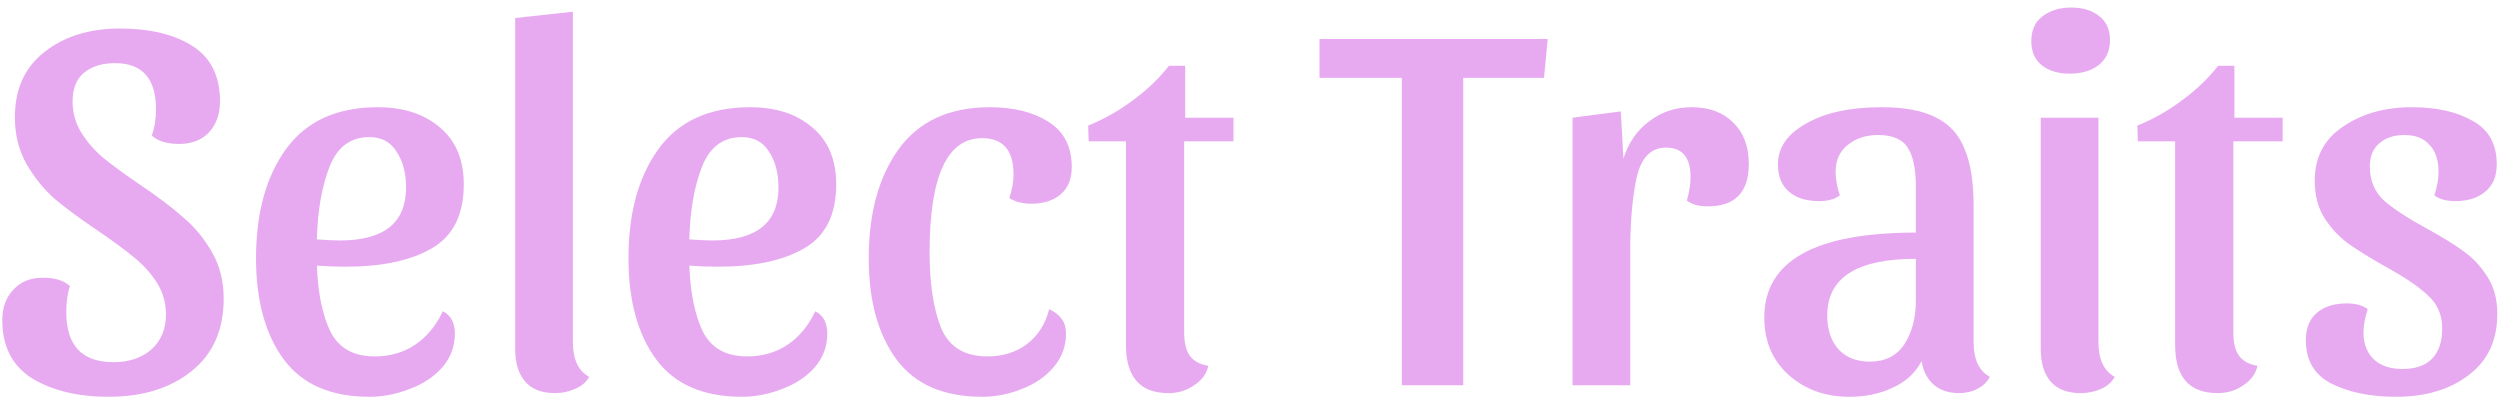 <svg width="305" height="49" viewBox="0 0 305 49" fill="none" xmlns="http://www.w3.org/2000/svg">
<path d="M14.616 3.48C18.285 3.48 21.229 4.184 23.448 5.592C25.709 7 26.84 9.261 26.84 12.376C26.84 13.912 26.392 15.171 25.496 16.152C24.6 17.091 23.384 17.56 21.848 17.56C20.355 17.56 19.245 17.219 18.52 16.536C18.861 15.597 19.032 14.531 19.032 13.336C19.032 9.581 17.368 7.704 14.04 7.704C12.419 7.704 11.139 8.109 10.2 8.92C9.304 9.688 8.856 10.84 8.856 12.376C8.856 13.784 9.219 15.064 9.944 16.216C10.669 17.368 11.565 18.392 12.632 19.288C13.741 20.184 15.235 21.272 17.112 22.552C19.331 24.045 21.101 25.389 22.424 26.584C23.789 27.736 24.941 29.144 25.88 30.808C26.819 32.429 27.288 34.307 27.288 36.44C27.288 40.237 25.987 43.181 23.384 45.272C20.781 47.363 17.411 48.408 13.272 48.408C9.517 48.408 6.403 47.661 3.928 46.168C1.496 44.632 0.28 42.264 0.28 39.064C0.28 37.528 0.728 36.291 1.624 35.352C2.52 34.371 3.715 33.88 5.208 33.88C6.701 33.88 7.811 34.221 8.536 34.904C8.237 35.757 8.088 36.824 8.088 38.104C8.088 42.157 10.008 44.184 13.848 44.184C15.725 44.184 17.261 43.672 18.456 42.648C19.651 41.581 20.248 40.152 20.248 38.36C20.248 36.952 19.885 35.672 19.16 34.52C18.435 33.368 17.517 32.344 16.408 31.448C15.341 30.552 13.869 29.464 11.992 28.184C9.773 26.691 7.981 25.368 6.616 24.216C5.293 23.021 4.163 21.613 3.224 19.992C2.285 18.328 1.816 16.429 1.816 14.296C1.816 10.883 3.011 8.237 5.4 6.36C7.832 4.44 10.904 3.48 14.616 3.48ZM54.02 37.976C55.001 38.445 55.492 39.363 55.492 40.728C55.492 42.264 54.98 43.629 53.956 44.824C52.931 45.976 51.609 46.851 49.987 47.448C48.366 48.088 46.724 48.408 45.059 48.408C40.366 48.408 36.889 46.893 34.627 43.864C32.366 40.792 31.235 36.675 31.235 31.512C31.235 26.008 32.452 21.571 34.883 18.2C37.358 14.787 41.092 13.08 46.084 13.08C49.241 13.08 51.779 13.912 53.7 15.576C55.62 17.197 56.58 19.501 56.58 22.488C56.58 26.2 55.278 28.803 52.675 30.296C50.115 31.789 46.617 32.536 42.179 32.536C40.942 32.536 39.769 32.493 38.66 32.408C38.788 35.779 39.342 38.467 40.324 40.472C41.347 42.477 43.139 43.48 45.7 43.48C47.577 43.48 49.219 43.011 50.627 42.072C52.078 41.091 53.209 39.725 54.02 37.976ZM45.059 16.728C42.755 16.728 41.134 17.944 40.196 20.376C39.257 22.765 38.745 25.709 38.66 29.208C39.94 29.293 40.878 29.336 41.475 29.336C46.852 29.336 49.539 27.181 49.539 22.872C49.539 21.123 49.156 19.672 48.388 18.52C47.662 17.325 46.553 16.728 45.059 16.728ZM69.892 1.432V41.752C69.892 43.843 70.553 45.251 71.876 45.976C71.535 46.616 70.959 47.107 70.148 47.448C69.38 47.789 68.569 47.96 67.716 47.96C66.095 47.96 64.879 47.491 64.068 46.552C63.257 45.613 62.852 44.291 62.852 42.584V2.2L69.892 1.432ZM99.457 37.976C100.438 38.445 100.929 39.363 100.929 40.728C100.929 42.264 100.417 43.629 99.393 44.824C98.369 45.976 97.046 46.851 95.425 47.448C93.804 48.088 92.161 48.408 90.497 48.408C85.804 48.408 82.326 46.893 80.065 43.864C77.804 40.792 76.673 36.675 76.673 31.512C76.673 26.008 77.889 21.571 80.321 18.2C82.796 14.787 86.529 13.08 91.521 13.08C94.678 13.08 97.217 13.912 99.137 15.576C101.057 17.197 102.017 19.501 102.017 22.488C102.017 26.2 100.716 28.803 98.113 30.296C95.553 31.789 92.054 32.536 87.617 32.536C86.38 32.536 85.206 32.493 84.097 32.408C84.225 35.779 84.78 38.467 85.761 40.472C86.785 42.477 88.577 43.48 91.137 43.48C93.014 43.48 94.657 43.011 96.065 42.072C97.516 41.091 98.646 39.725 99.457 37.976ZM90.497 16.728C88.193 16.728 86.572 17.944 85.633 20.376C84.694 22.765 84.182 25.709 84.097 29.208C85.377 29.293 86.316 29.336 86.913 29.336C92.289 29.336 94.977 27.181 94.977 22.872C94.977 21.123 94.593 19.672 93.825 18.52C93.1 17.325 91.99 16.728 90.497 16.728ZM119.81 16.856C115.543 16.856 113.41 21.507 113.41 30.808C113.41 34.605 113.879 37.677 114.818 40.024C115.799 42.328 117.676 43.48 120.45 43.48C122.327 43.48 123.927 42.989 125.25 42.008C126.615 40.984 127.532 39.555 128.002 37.72C128.727 38.061 129.239 38.467 129.538 38.936C129.879 39.363 130.05 39.96 130.05 40.728C130.05 42.264 129.538 43.629 128.514 44.824C127.532 45.976 126.252 46.851 124.674 47.448C123.095 48.088 121.474 48.408 119.81 48.408C115.116 48.408 111.639 46.893 109.378 43.864C107.116 40.792 105.986 36.675 105.986 31.512C105.986 26.008 107.202 21.571 109.634 18.2C112.108 14.787 115.82 13.08 120.77 13.08C123.671 13.08 126.06 13.677 127.938 14.872C129.815 16.067 130.754 17.901 130.754 20.376C130.754 21.827 130.306 22.936 129.41 23.704C128.514 24.472 127.298 24.856 125.762 24.856C125.292 24.856 124.802 24.792 124.29 24.664C123.82 24.536 123.436 24.365 123.138 24.152C123.479 23.128 123.65 22.168 123.65 21.272C123.65 18.328 122.37 16.856 119.81 16.856ZM132.82 17.24L132.756 15.32C134.676 14.552 136.489 13.528 138.196 12.248C139.945 10.968 141.417 9.56 142.612 8.024H144.596V14.36H150.484V17.24H144.468V40.536C144.468 41.816 144.703 42.776 145.172 43.416C145.641 44.056 146.388 44.461 147.412 44.632C147.199 45.613 146.623 46.403 145.684 47C144.788 47.64 143.743 47.96 142.548 47.96C139.092 47.96 137.364 45.997 137.364 42.072V17.24H132.82ZM188.818 4.76L188.37 9.496H178.514V47H171.026V9.496H160.977V4.76H188.818ZM203.241 18.008C201.406 18.008 200.212 19.245 199.657 21.72C199.145 24.152 198.889 27.075 198.889 30.488V47H191.849V14.36L197.737 13.592L198.057 19.352C198.654 17.432 199.7 15.917 201.193 14.808C202.686 13.656 204.414 13.08 206.377 13.08C208.51 13.08 210.196 13.699 211.433 14.936C212.713 16.173 213.353 17.859 213.353 19.992C213.353 23.448 211.689 25.176 208.361 25.176C207.252 25.176 206.398 24.941 205.801 24.472C206.1 23.363 206.249 22.403 206.249 21.592C206.249 19.203 205.246 18.008 203.241 18.008ZM234.443 44.056C233.632 45.549 232.438 46.637 230.859 47.32C229.323 48.045 227.574 48.408 225.611 48.408C222.667 48.408 220.192 47.512 218.187 45.72C216.224 43.928 215.243 41.603 215.243 38.744C215.243 31.832 221.408 28.376 233.739 28.376V22.808C233.739 20.675 233.419 19.096 232.779 18.072C232.139 17.005 230.923 16.472 229.131 16.472C227.638 16.472 226.4 16.877 225.419 17.688C224.438 18.456 223.947 19.544 223.947 20.952C223.947 21.848 224.118 22.808 224.459 23.832C223.862 24.301 223.008 24.536 221.899 24.536C220.363 24.536 219.147 24.152 218.251 23.384C217.355 22.616 216.907 21.507 216.907 20.056C216.907 18.008 218.059 16.344 220.363 15.064C222.667 13.741 225.739 13.08 229.579 13.08C232.395 13.08 234.614 13.507 236.235 14.36C237.856 15.171 239.008 16.451 239.691 18.2C240.416 19.907 240.779 22.211 240.779 25.112V41.752C240.779 43.843 241.44 45.251 242.763 45.976C242.422 46.616 241.91 47.107 241.227 47.448C240.587 47.789 239.84 47.96 238.987 47.96C237.75 47.96 236.726 47.619 235.915 46.936C235.104 46.211 234.614 45.251 234.443 44.056ZM228.107 44.12C229.984 44.12 231.392 43.416 232.331 42.008C233.27 40.557 233.739 38.765 233.739 36.632V31.576C226.528 31.576 222.923 33.88 222.923 38.488C222.923 40.195 223.371 41.56 224.267 42.584C225.206 43.608 226.486 44.12 228.107 44.12ZM252.683 0.92C254.091 0.92 255.222 1.261 256.075 1.944C256.971 2.627 257.419 3.608 257.419 4.888C257.419 6.211 256.95 7.235 256.011 7.96C255.115 8.643 253.942 8.984 252.491 8.984C251.083 8.984 249.952 8.643 249.099 7.96C248.246 7.277 247.819 6.296 247.819 5.016C247.819 3.693 248.267 2.691 249.163 2.008C250.102 1.283 251.275 0.92 252.683 0.92ZM256.011 41.752C256.011 43.843 256.672 45.251 257.995 45.976C257.654 46.616 257.099 47.107 256.331 47.448C255.563 47.789 254.731 47.96 253.835 47.96C252.214 47.96 250.998 47.491 250.187 46.552C249.376 45.613 248.971 44.291 248.971 42.584V14.36H256.011V41.752ZM260.82 17.24L260.756 15.32C262.676 14.552 264.489 13.528 266.196 12.248C267.945 10.968 269.417 9.56 270.612 8.024H272.596V14.36H278.484V17.24H272.468V40.536C272.468 41.816 272.703 42.776 273.172 43.416C273.641 44.056 274.388 44.461 275.412 44.632C275.199 45.613 274.623 46.403 273.684 47C272.788 47.64 271.743 47.96 270.548 47.96C267.092 47.96 265.364 45.997 265.364 42.072V17.24H260.82ZM293.342 16.472C292.062 16.472 291.038 16.813 290.27 17.496C289.502 18.136 289.118 19.075 289.118 20.312C289.118 21.976 289.673 23.341 290.782 24.408C291.934 25.432 293.683 26.584 296.03 27.864C297.907 28.888 299.401 29.805 300.51 30.616C301.662 31.427 302.643 32.472 303.454 33.752C304.265 34.989 304.67 36.504 304.67 38.296C304.67 41.539 303.497 44.035 301.15 45.784C298.846 47.533 295.902 48.408 292.318 48.408C289.203 48.408 286.579 47.875 284.446 46.808C282.355 45.741 281.31 43.971 281.31 41.496C281.31 40.045 281.758 38.936 282.654 38.168C283.55 37.4 284.766 37.016 286.302 37.016C287.411 37.016 288.265 37.251 288.862 37.72C288.521 38.744 288.35 39.704 288.35 40.6C288.35 41.965 288.777 43.053 289.63 43.864C290.483 44.632 291.635 45.016 293.086 45.016C294.665 45.016 295.859 44.611 296.67 43.8C297.523 42.947 297.95 41.709 297.95 40.088C297.95 38.424 297.374 37.08 296.222 36.056C295.113 34.989 293.385 33.816 291.038 32.536C289.161 31.469 287.646 30.531 286.494 29.72C285.385 28.909 284.425 27.885 283.614 26.648C282.803 25.368 282.398 23.832 282.398 22.04C282.398 19.181 283.55 16.984 285.854 15.448C288.158 13.869 290.953 13.08 294.238 13.08C297.267 13.08 299.742 13.635 301.662 14.744C303.625 15.811 304.606 17.581 304.606 20.056C304.606 21.507 304.137 22.616 303.198 23.384C302.302 24.152 301.086 24.536 299.55 24.536C298.441 24.536 297.587 24.301 296.99 23.832C297.331 22.808 297.502 21.848 297.502 20.952C297.502 19.544 297.139 18.456 296.414 17.688C295.731 16.877 294.707 16.472 293.342 16.472Z" fill="#E7AAF1"/>
</svg>
